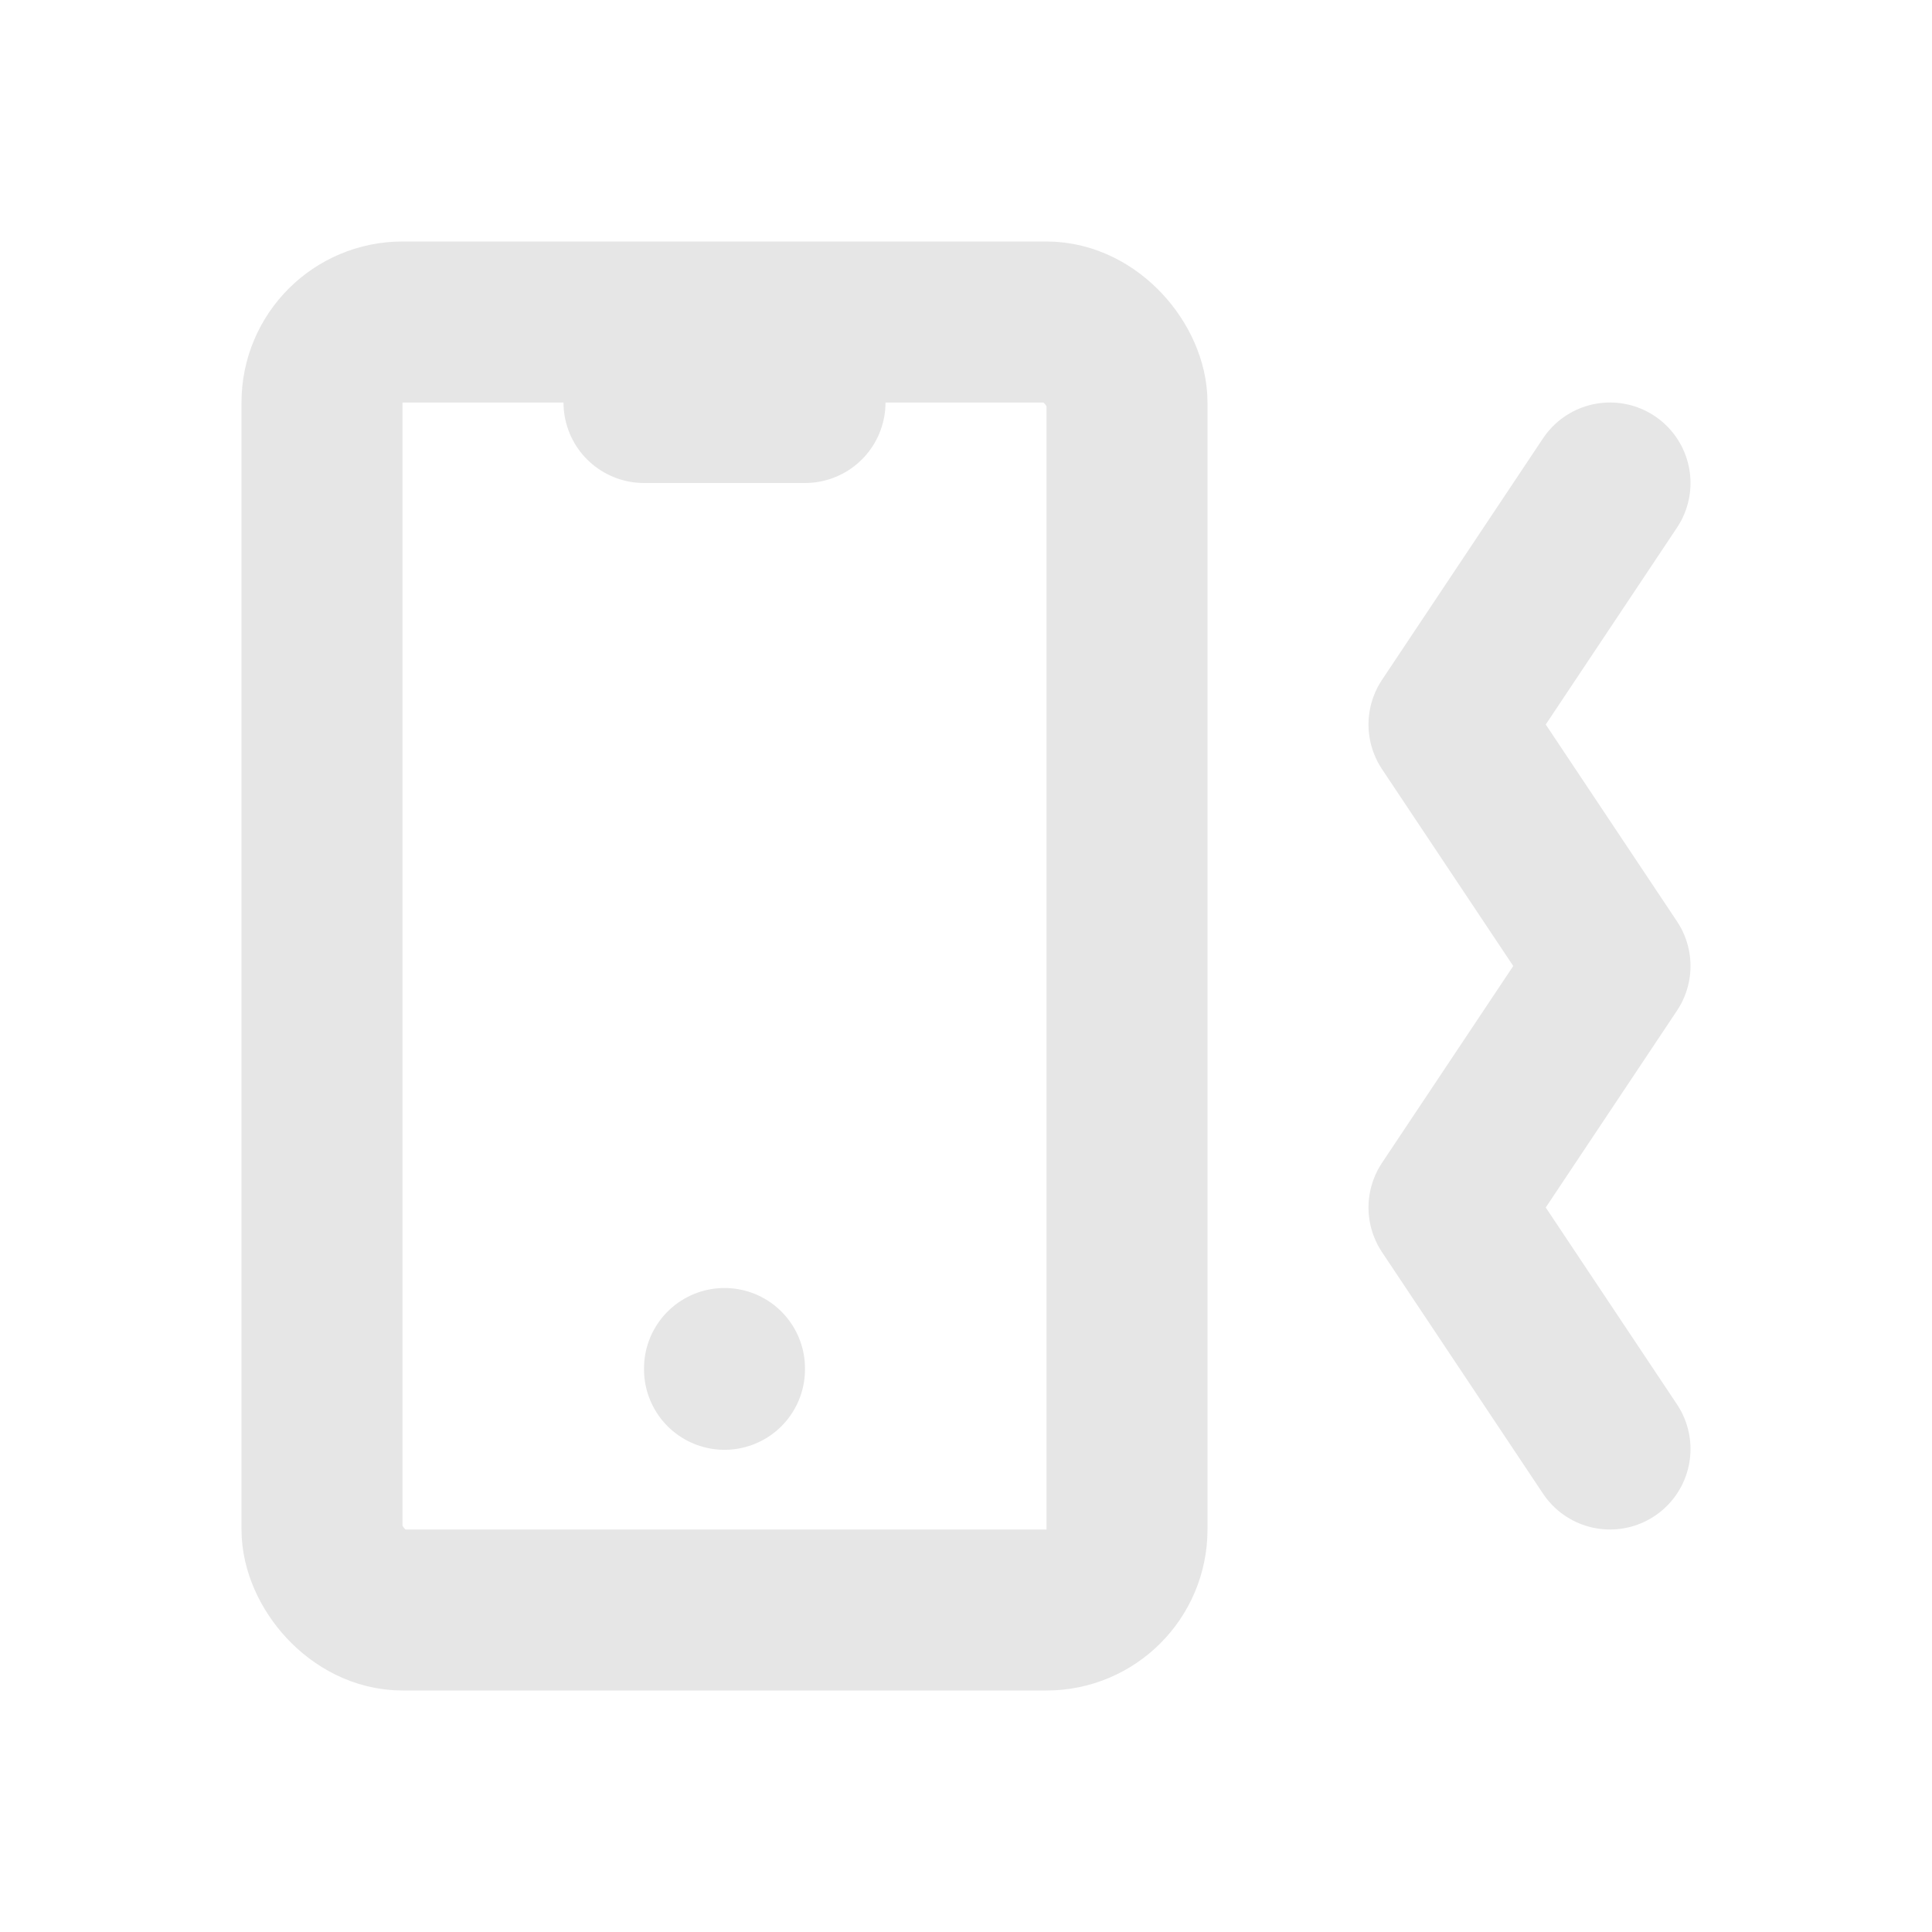 <?xml version="1.0" encoding="UTF-8" standalone="no"?>
<svg
   class="icon icon-tabler icon-tabler-device-mobile-vibration"
   fill="none"
   height="24"
   stroke="currentColor"
   stroke-linecap="round"
   stroke-linejoin="round"
   stroke-width="2"
   viewBox="0 0 24 24"
   width="24"
   version="1.1"
   id="svg2"
   sodipodi:docname="icon_vibration.svg"
   inkscape:version="1.4.2 (ebf0e94, 2025-05-08)"
   xmlns:inkscape="http://www.inkscape.org/namespaces/inkscape"
   xmlns:sodipodi="http://sodipodi.sourceforge.net/DTD/sodipodi-0.dtd"
   xmlns="http://www.w3.org/2000/svg"
   xmlns:svg="http://www.w3.org/2000/svg">
  <defs
     id="defs2" />
  <sodipodi:namedview
     id="namedview2"
     pagecolor="#ffffff"
     bordercolor="#666666"
     borderopacity="1.0"
     inkscape:showpageshadow="2"
     inkscape:pageopacity="0.0"
     inkscape:pagecheckerboard="0"
     inkscape:deskcolor="#d1d1d1"
     inkscape:zoom="48.625"
     inkscape:cx="12"
     inkscape:cy="12"
     inkscape:window-width="3440"
     inkscape:window-height="1369"
     inkscape:window-x="3832"
     inkscape:window-y="500"
     inkscape:window-maximized="1"
     inkscape:current-layer="svg2" />
  <path
     d="M0 0h24v24H0z"
     fill="none"
     stroke="none"
     id="path1" />
  <rect
     height="16"
     rx="1"
     width="10"
     x="4"
     y="4"
     id="rect1"
     style="stroke:#e6e6e6" />
  <line
     x1="8"
     x2="10"
     y1="5"
     y2="5"
     id="line1"
     style="fill:#e6e6e6;stroke:#e6e6e6" />
  <line
     x1="9"
     x2="9"
     y1="17"
     y2="17.01"
     id="line2"
     style="stroke:#e6e6e6" />
  <path
     d="M20 6l-2 3l2 3l-2 3l2 3"
     id="path2"
     style="stroke:#e6e6e6" />
</svg>
